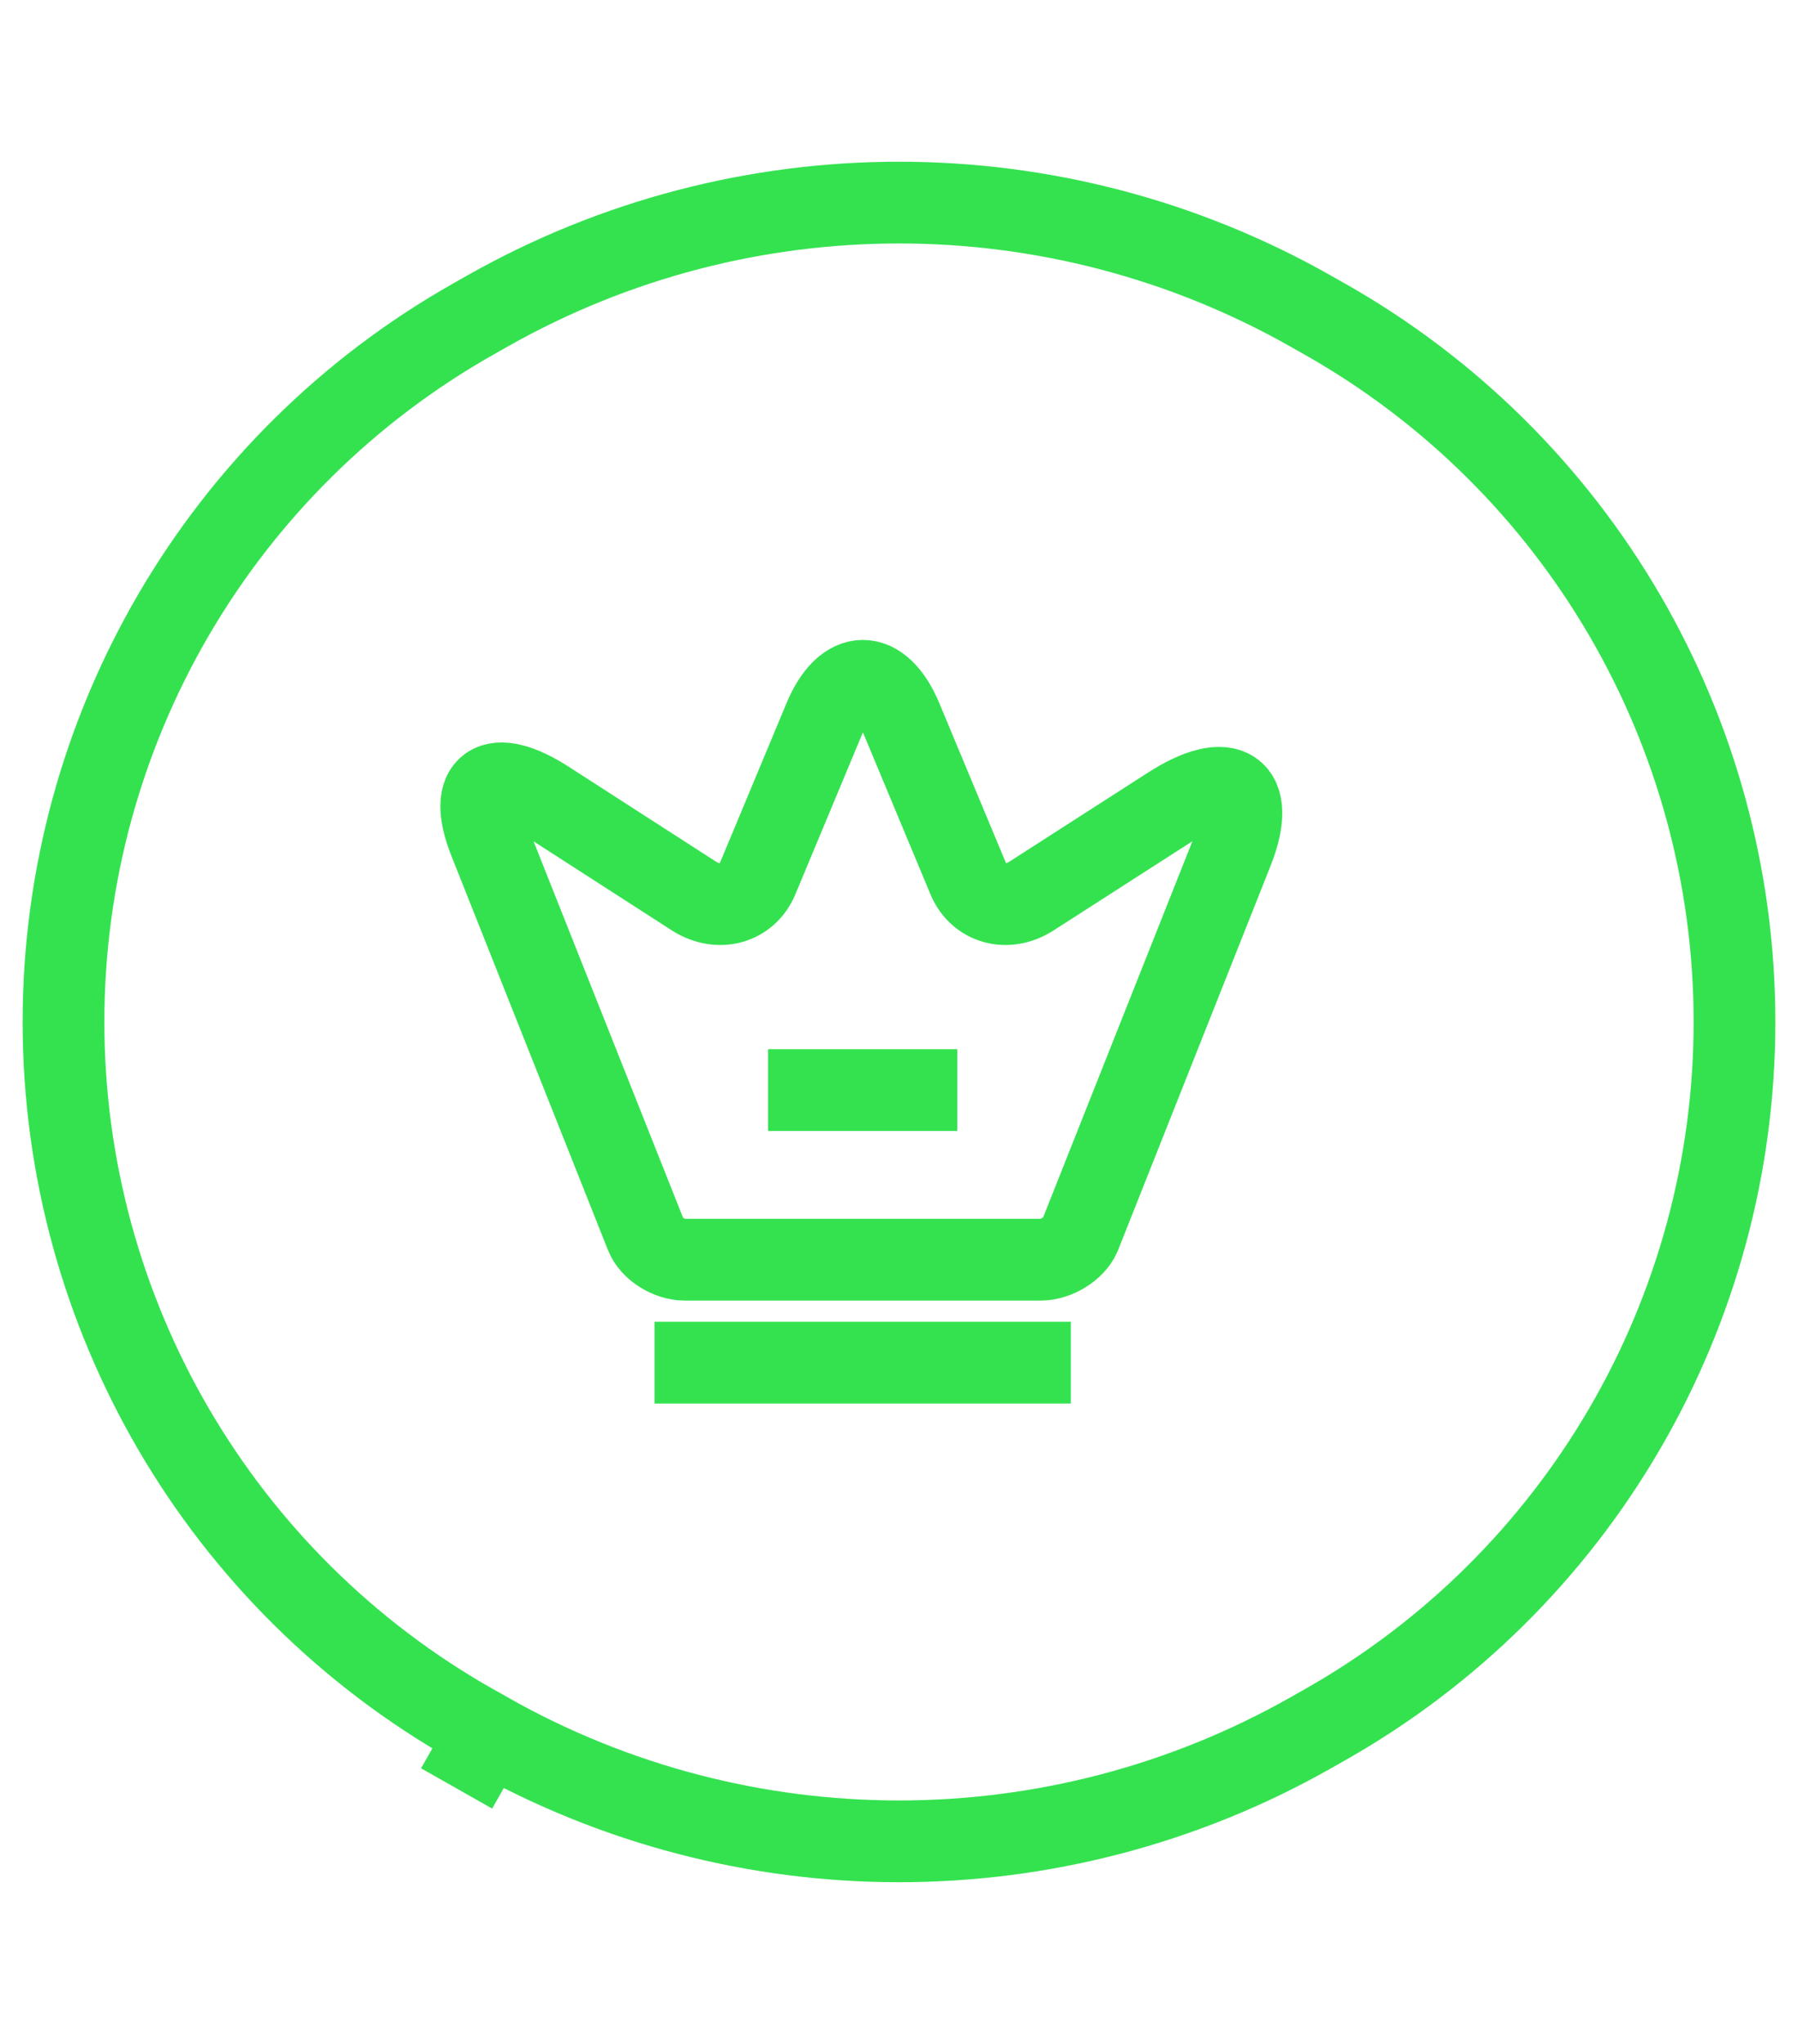 <svg width="22" height="25" viewBox="0 0 22 25" fill="none" xmlns="http://www.w3.org/2000/svg">
<path d="M16.03 3.801L16.205 3.9C19.306 5.652 21.223 8.938 21.223 12.5C21.223 16.062 19.306 19.348 16.205 21.1L16.03 21.199C12.909 22.963 9.091 22.963 5.97 21.199L5.587 21.875L5.97 21.199L5.795 21.1C2.694 19.348 0.777 16.062 0.777 12.5C0.777 8.938 2.694 5.652 5.795 3.9L5.97 3.801C9.091 2.037 12.909 2.037 16.03 3.801Z" stroke="#34E250" strokeWidth="1.554"/>
<path d="M12.732 15.408H8.38C8.185 15.408 7.968 15.271 7.903 15.104L5.986 10.279C5.713 9.588 6.033 9.375 6.69 9.8L8.496 10.963C8.797 11.15 9.139 11.054 9.269 10.75L10.084 8.796C10.343 8.171 10.773 8.171 11.033 8.796L11.848 10.75C11.977 11.054 12.32 11.15 12.616 10.963L14.31 9.875C15.033 9.408 15.38 9.646 15.084 10.4L13.213 15.113C13.144 15.271 12.926 15.408 12.732 15.408Z" stroke="#34E250" strokeWidth="0.625" strokeLinecap="round" strokeLinejoin="round"/>
<path d="M8.009 16.667H13.102" stroke="#34E250" strokeWidth="0.625" strokeLinecap="round" strokeLinejoin="round"/>
<path d="M9.398 13.333H11.713" stroke="#34E250" strokeWidth="0.625" strokeLinecap="round" strokeLinejoin="round"/>
</svg>
